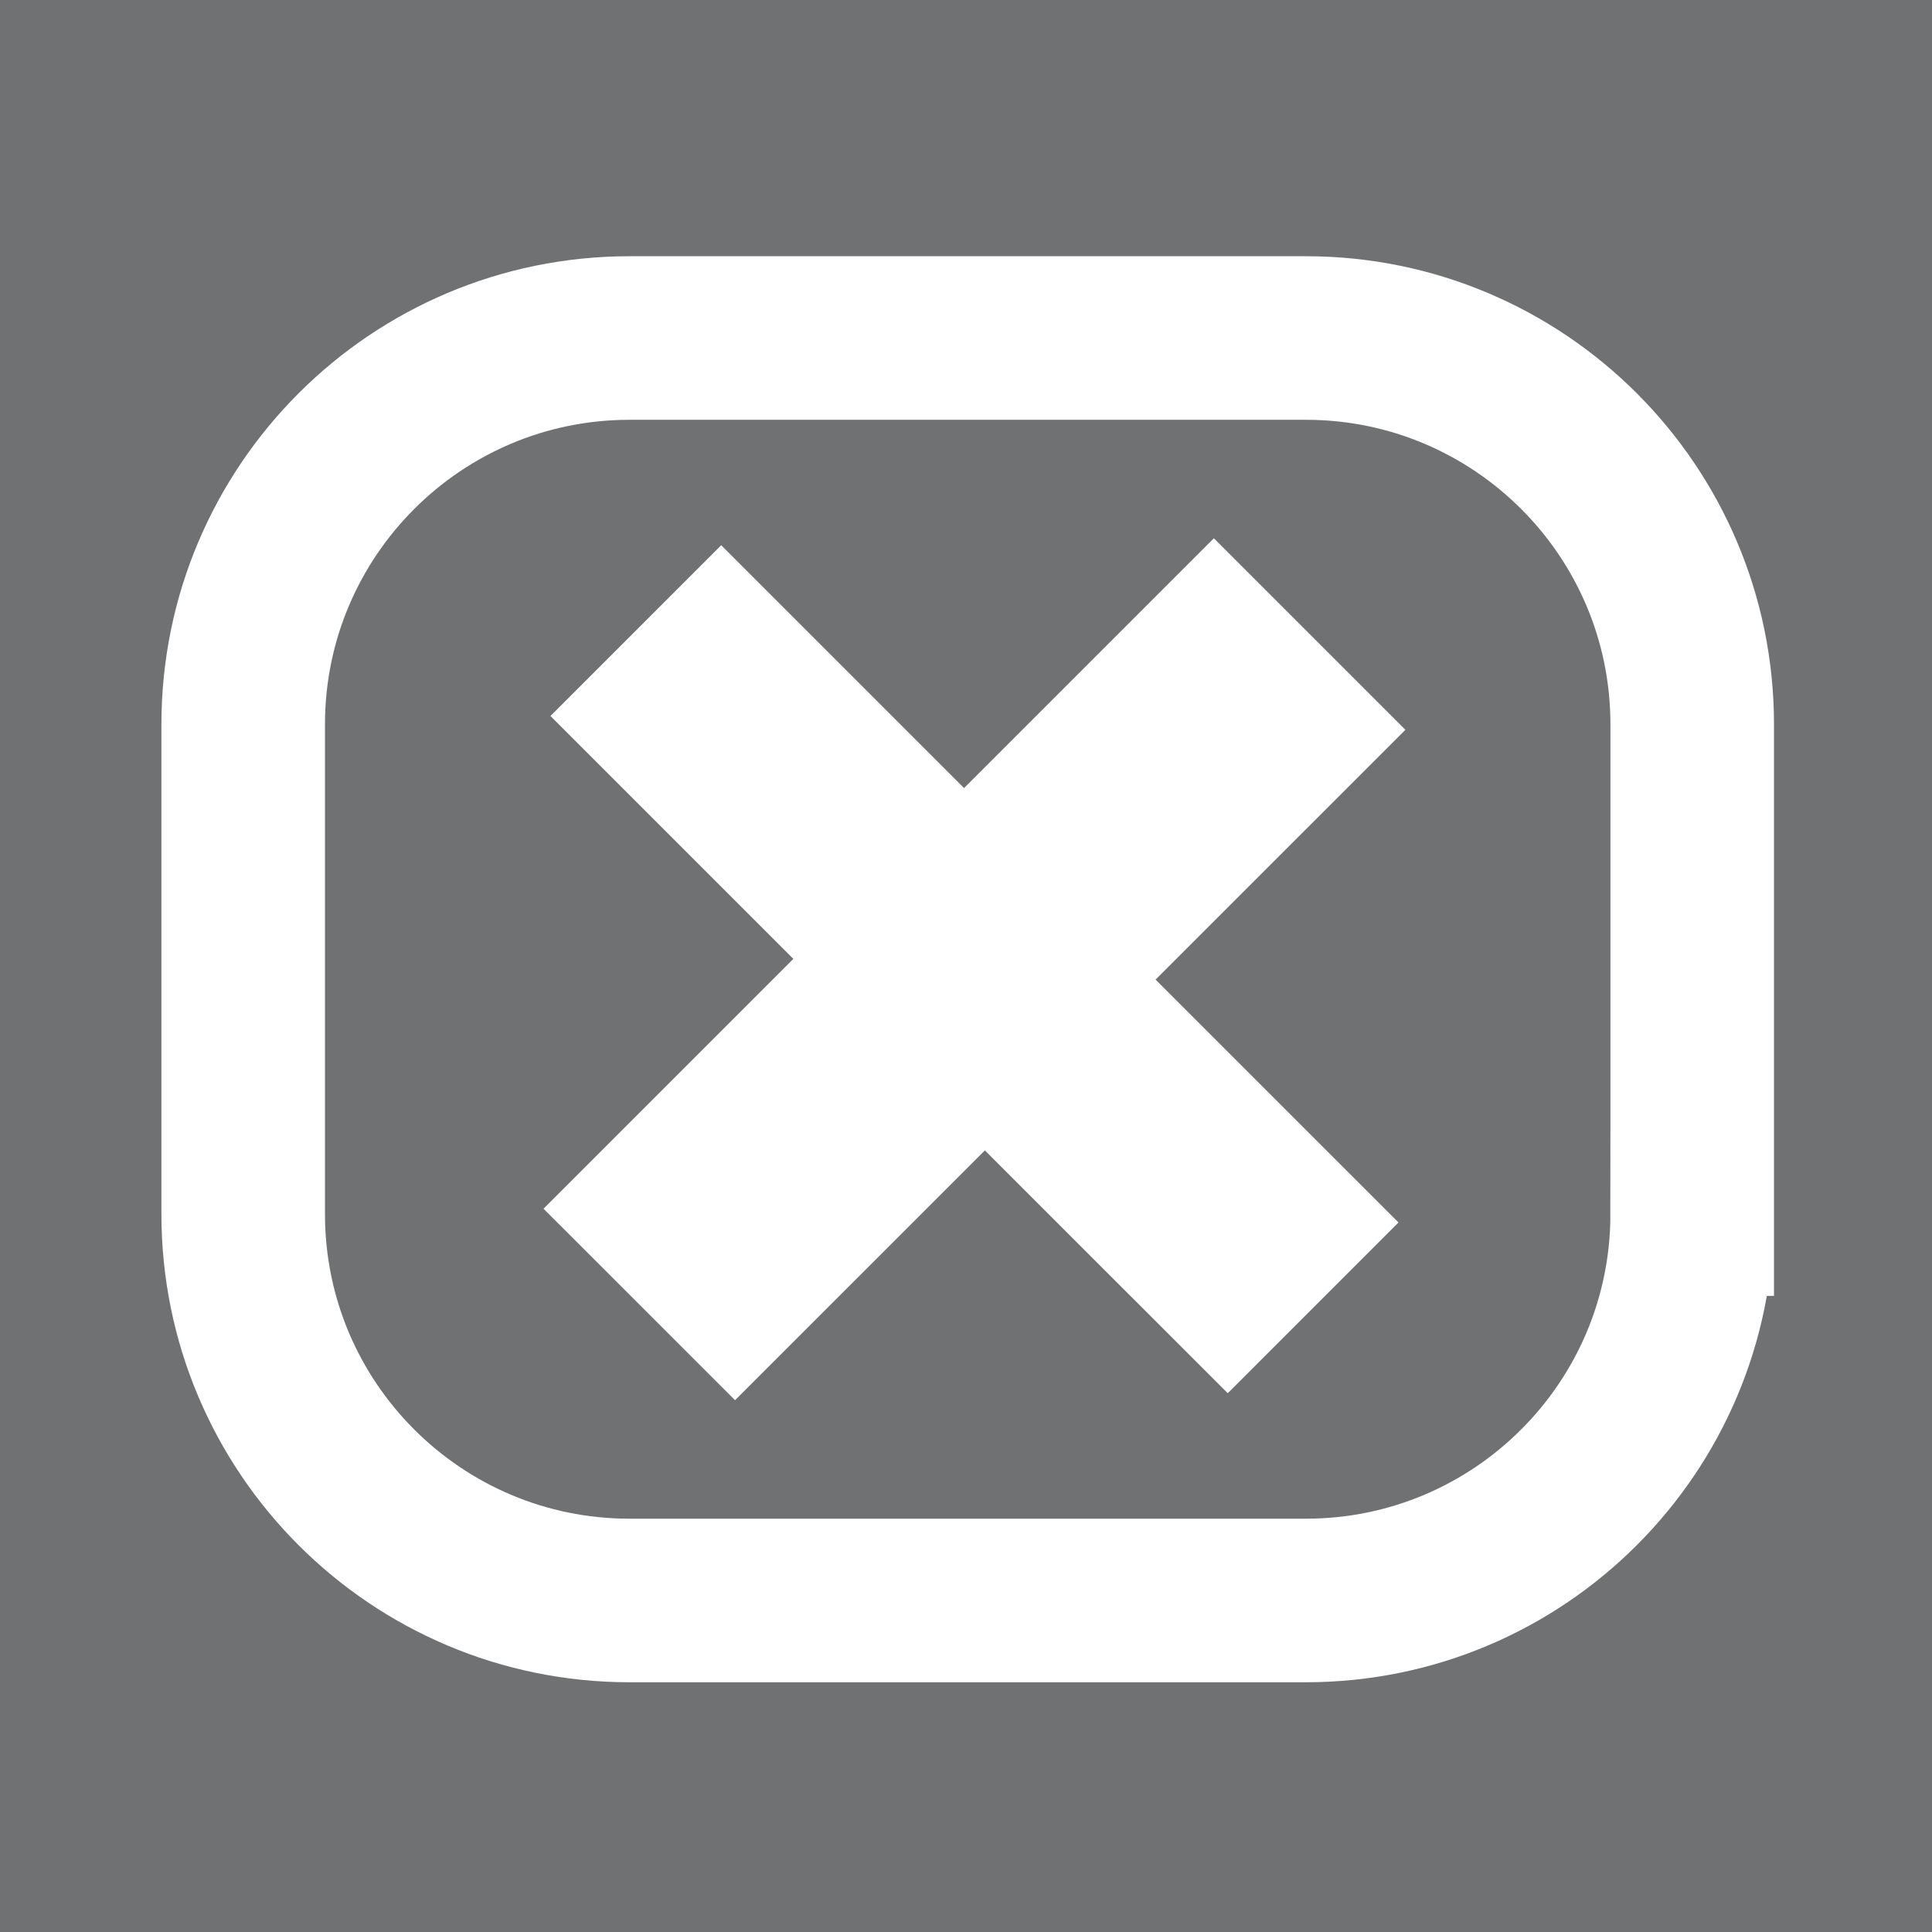 <?xml version="1.0" encoding="utf-8"?>
<!-- Generator: Adobe Illustrator 14.0.0, SVG Export Plug-In . SVG Version: 6.00 Build 43363)  -->
<!DOCTYPE svg PUBLIC "-//W3C//DTD SVG 1.1//EN" "http://www.w3.org/Graphics/SVG/1.1/DTD/svg11.dtd">
<svg version="1.1" id="Calque_1" xmlns="http://www.w3.org/2000/svg" xmlns:xlink="http://www.w3.org/1999/xlink" x="0px" y="0px"
	 width="70.87px" height="70.871px" viewBox="0 0 70.87 70.871" enable-background="new 0 0 70.87 70.871" xml:space="preserve">
<rect x="-0.063" y="-0.125" fill="#707173" width="71.12" height="71.123"/>
<path fill="none" stroke="#FFFFFF" stroke-width="6" d="M62.073,44.535c0,7.828-6.346,14.174-14.174,14.174H23.094
	c-7.828,0-14.173-6.346-14.173-14.174V26.572c0-7.827,6.346-14.173,14.173-14.173H47.9c7.828,0,14.174,6.346,14.174,14.173V44.535z"
	/>
<g>
	<path fill="#FFFFFF" d="M51.553,26.771l-9.164,9.163l8.91,8.909l-6.262,6.263l-8.91-8.907l-9.164,9.163l-7.025-7.024l9.164-9.165
		l-8.91-8.909L26.455,20l8.908,8.909l9.164-9.164L51.553,26.771z"/>
</g>
</svg>
